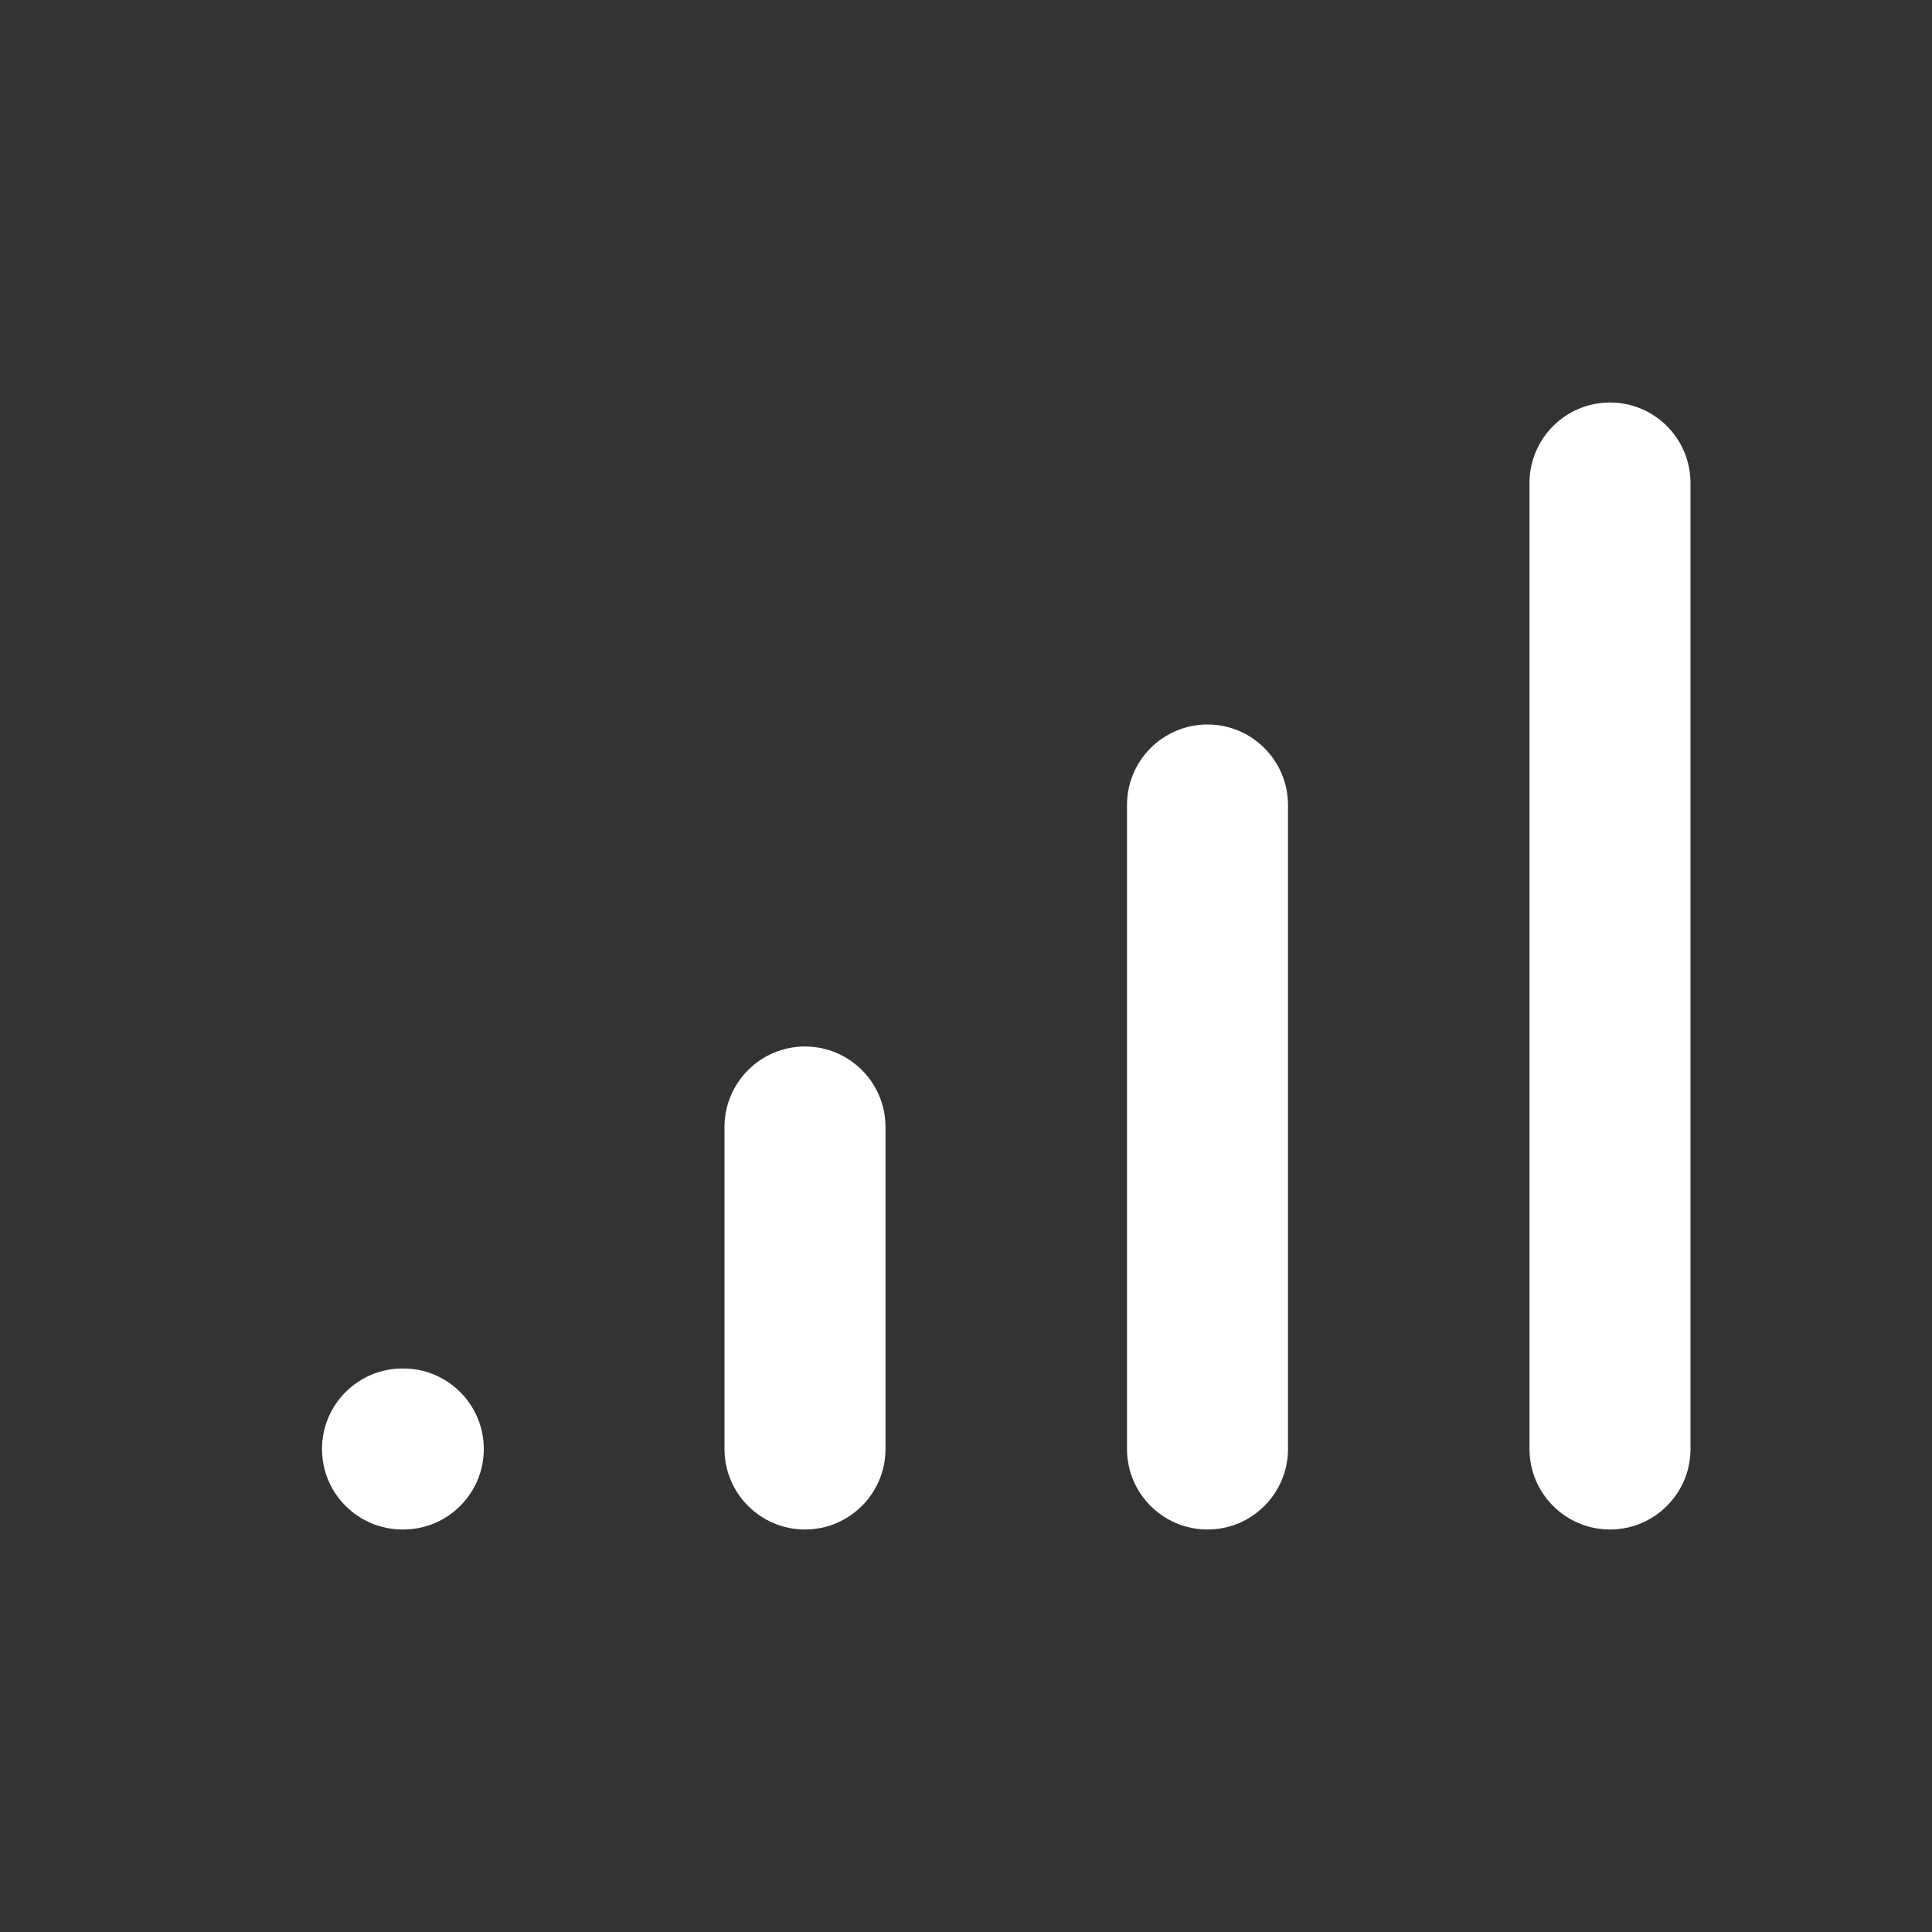 <svg width="24" height="24" viewBox="0 0 24 24" fill="none" xmlns="http://www.w3.org/2000/svg">
<rect x="0" y="0" width="24" height="24" fill="#333333" stroke="none"/>
<path fill-rule="evenodd" clip-rule="evenodd" d="M21 6C21 5.448 20.552 5 20 5C19.448 5 19 5.448 19 6V18C19 18.552 19.448 19 20 19C20.552 19 21 18.552 21 18V6ZM15 9C15.552 9 16 9.448 16 10V18C16 18.552 15.552 19 15 19C14.448 19 14 18.552 14 18V10C14 9.448 14.448 9 15 9ZM11 14C11 13.448 10.552 13 10 13C9.448 13 9 13.448 9 14V18C9 18.552 9.448 19 10 19C10.552 19 11 18.552 11 18V14ZM5 17C4.448 17 4 17.448 4 18C4 18.552 4.448 19 5 19H5.01C5.562 19 6.01 18.552 6.01 18C6.01 17.448 5.562 17 5.01 17H5Z" fill="white"/>
</svg>
